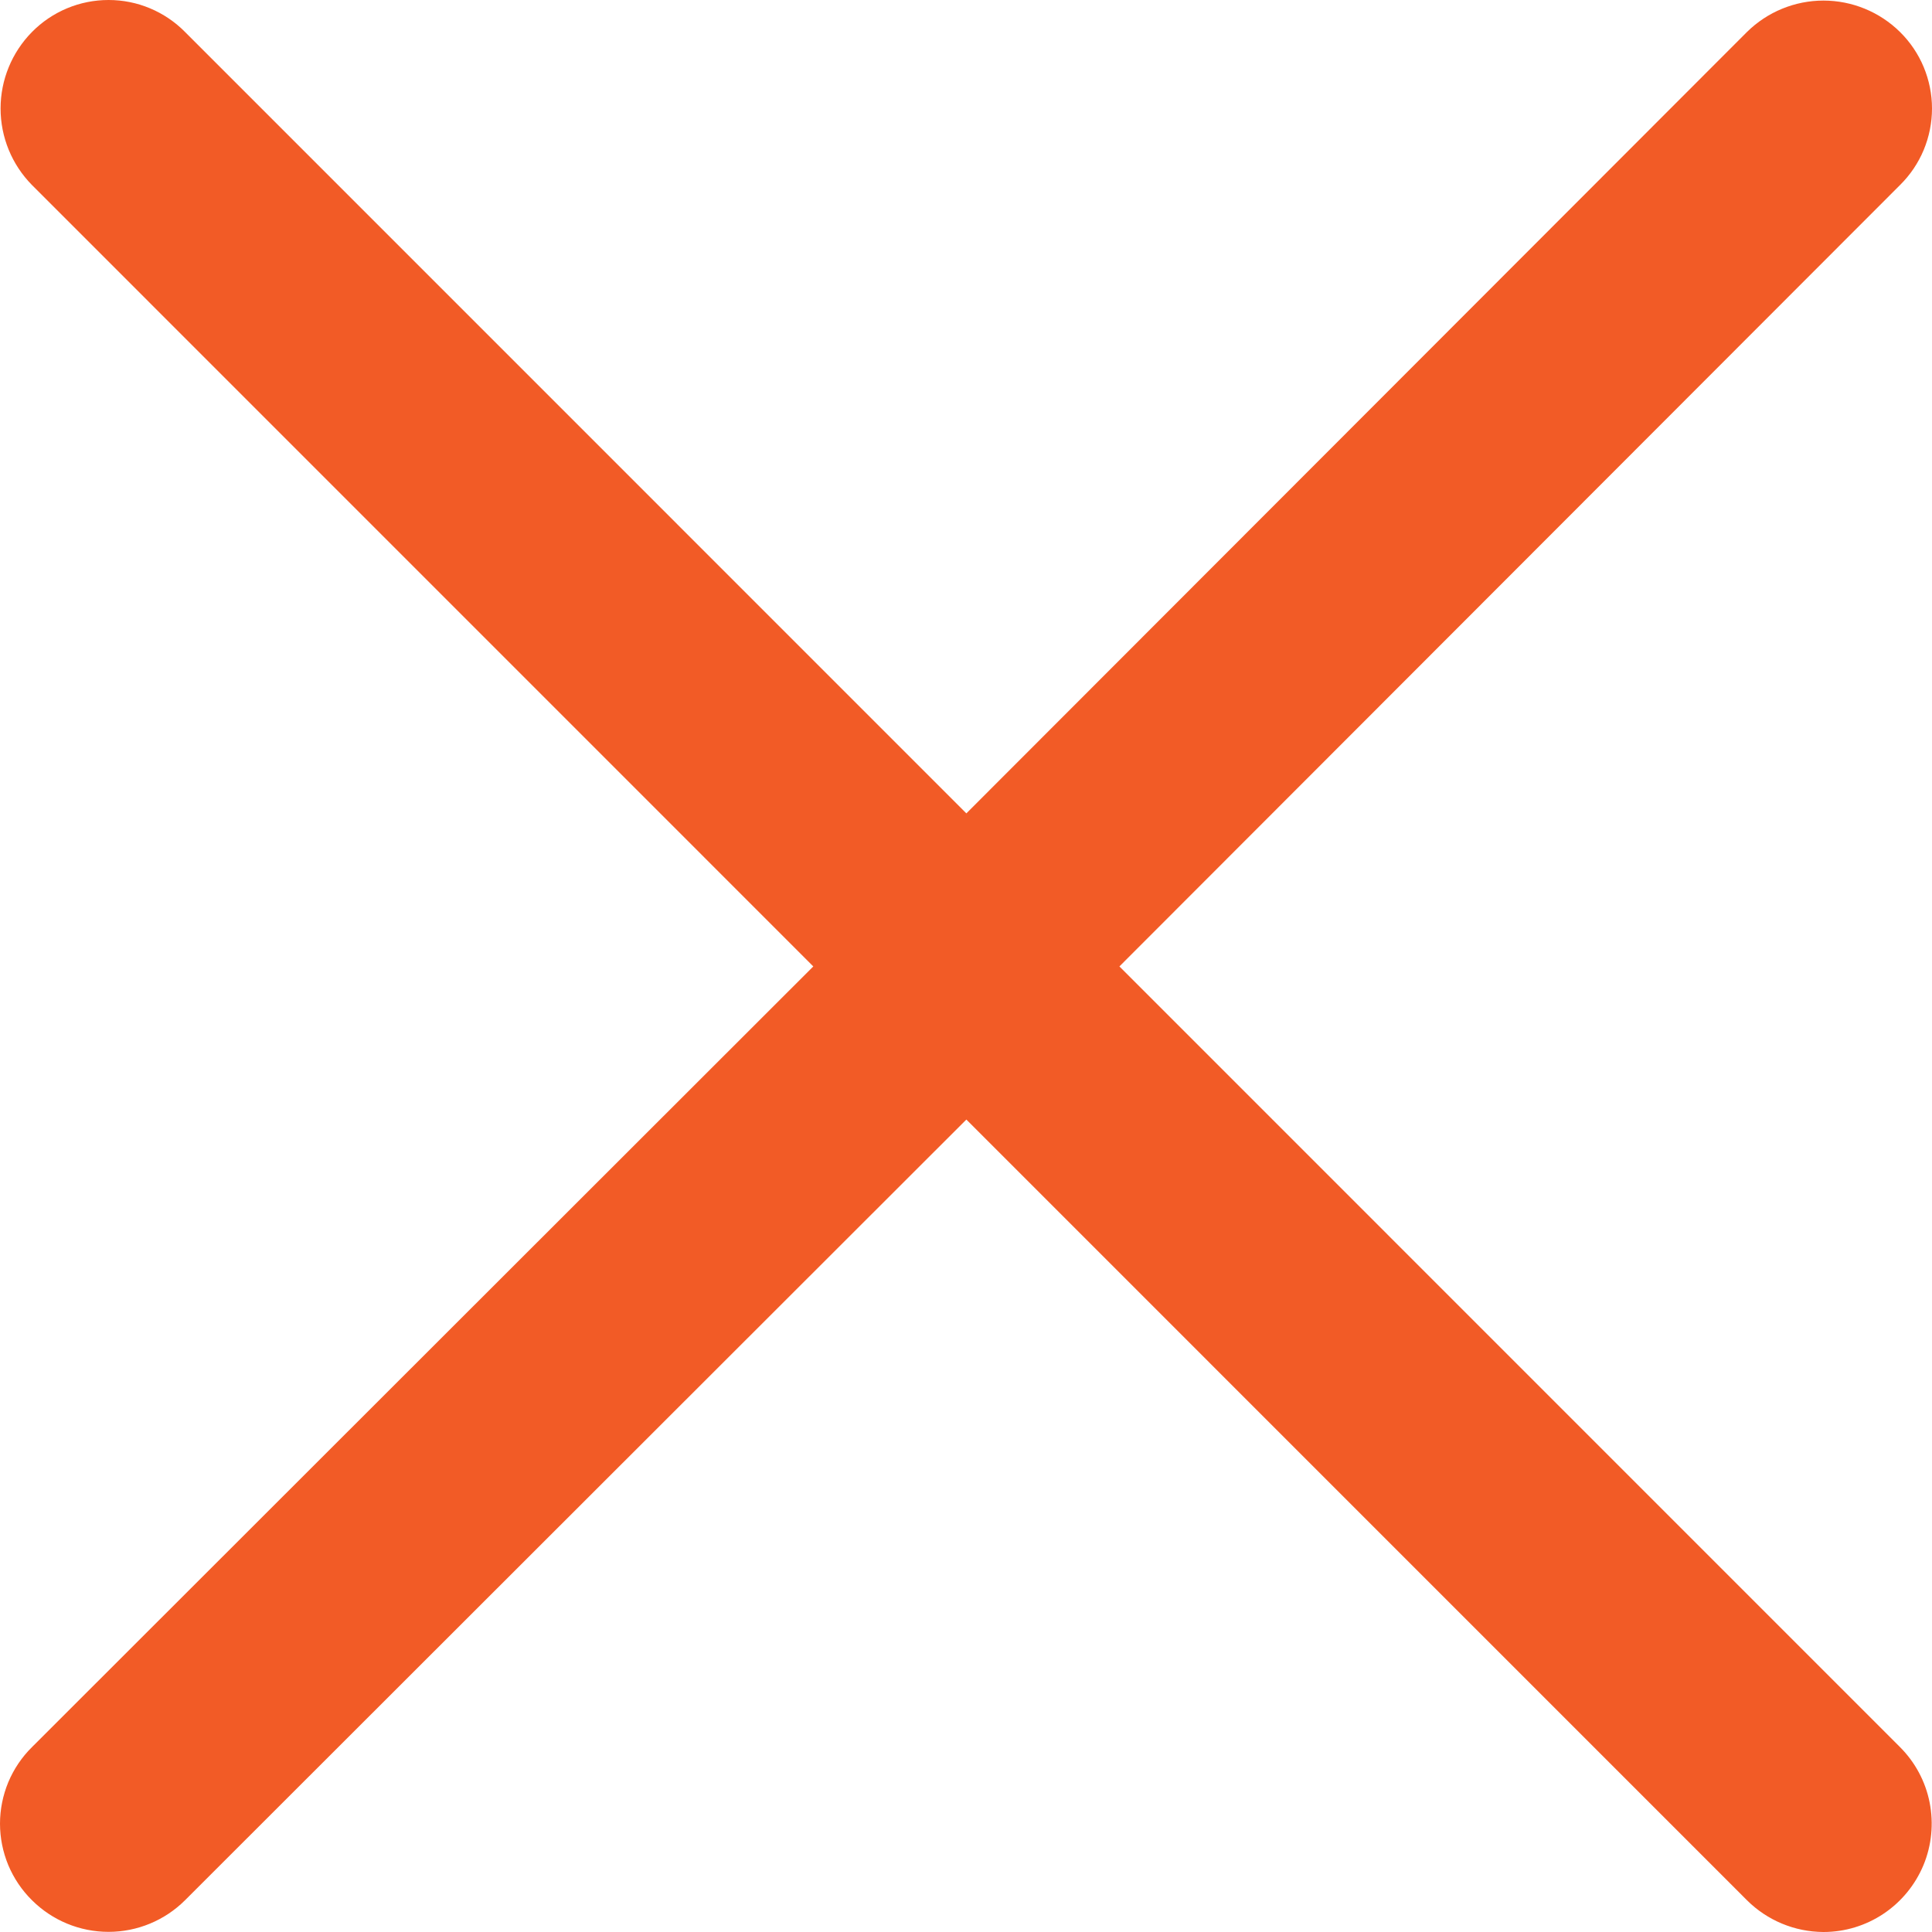 <svg width="27" height="27" viewBox="0 0 27 27" fill="none" xmlns="http://www.w3.org/2000/svg">
<path d="M15.644 13.506L26.553 2.586C26.695 2.446 26.807 2.28 26.884 2.096C26.96 1.913 27 1.716 27 1.516C27 1.317 26.96 1.12 26.884 0.937C26.807 0.753 26.695 0.587 26.553 0.447C26.268 0.166 25.884 0.008 25.483 0.008C25.083 0.008 24.699 0.166 24.414 0.447L13.505 11.367L2.586 0.447C2.446 0.305 2.28 0.193 2.096 0.116C1.913 0.039 1.716 -0 1.517 -0C1.318 -0 1.121 0.039 0.937 0.116C0.753 0.193 0.587 0.305 0.447 0.447C0.166 0.732 0.008 1.116 0.008 1.516C0.008 1.917 0.166 2.301 0.447 2.586L11.366 13.506L0.447 24.416C0.305 24.556 0.193 24.723 0.116 24.906C0.04 25.09 0 25.287 0 25.486C0 25.685 0.04 25.882 0.116 26.066C0.193 26.249 0.305 26.416 0.447 26.556C0.731 26.839 1.115 26.998 1.517 26.998C1.918 26.998 2.302 26.839 2.586 26.556L13.505 15.646L24.414 26.556C24.698 26.839 25.082 26.998 25.483 27C25.783 27 26.075 26.911 26.324 26.744C26.572 26.578 26.766 26.341 26.881 26.065C26.995 25.789 27.025 25.484 26.967 25.191C26.909 24.897 26.765 24.628 26.553 24.416L15.644 13.506Z" fill="#F25B26"/>
</svg>
